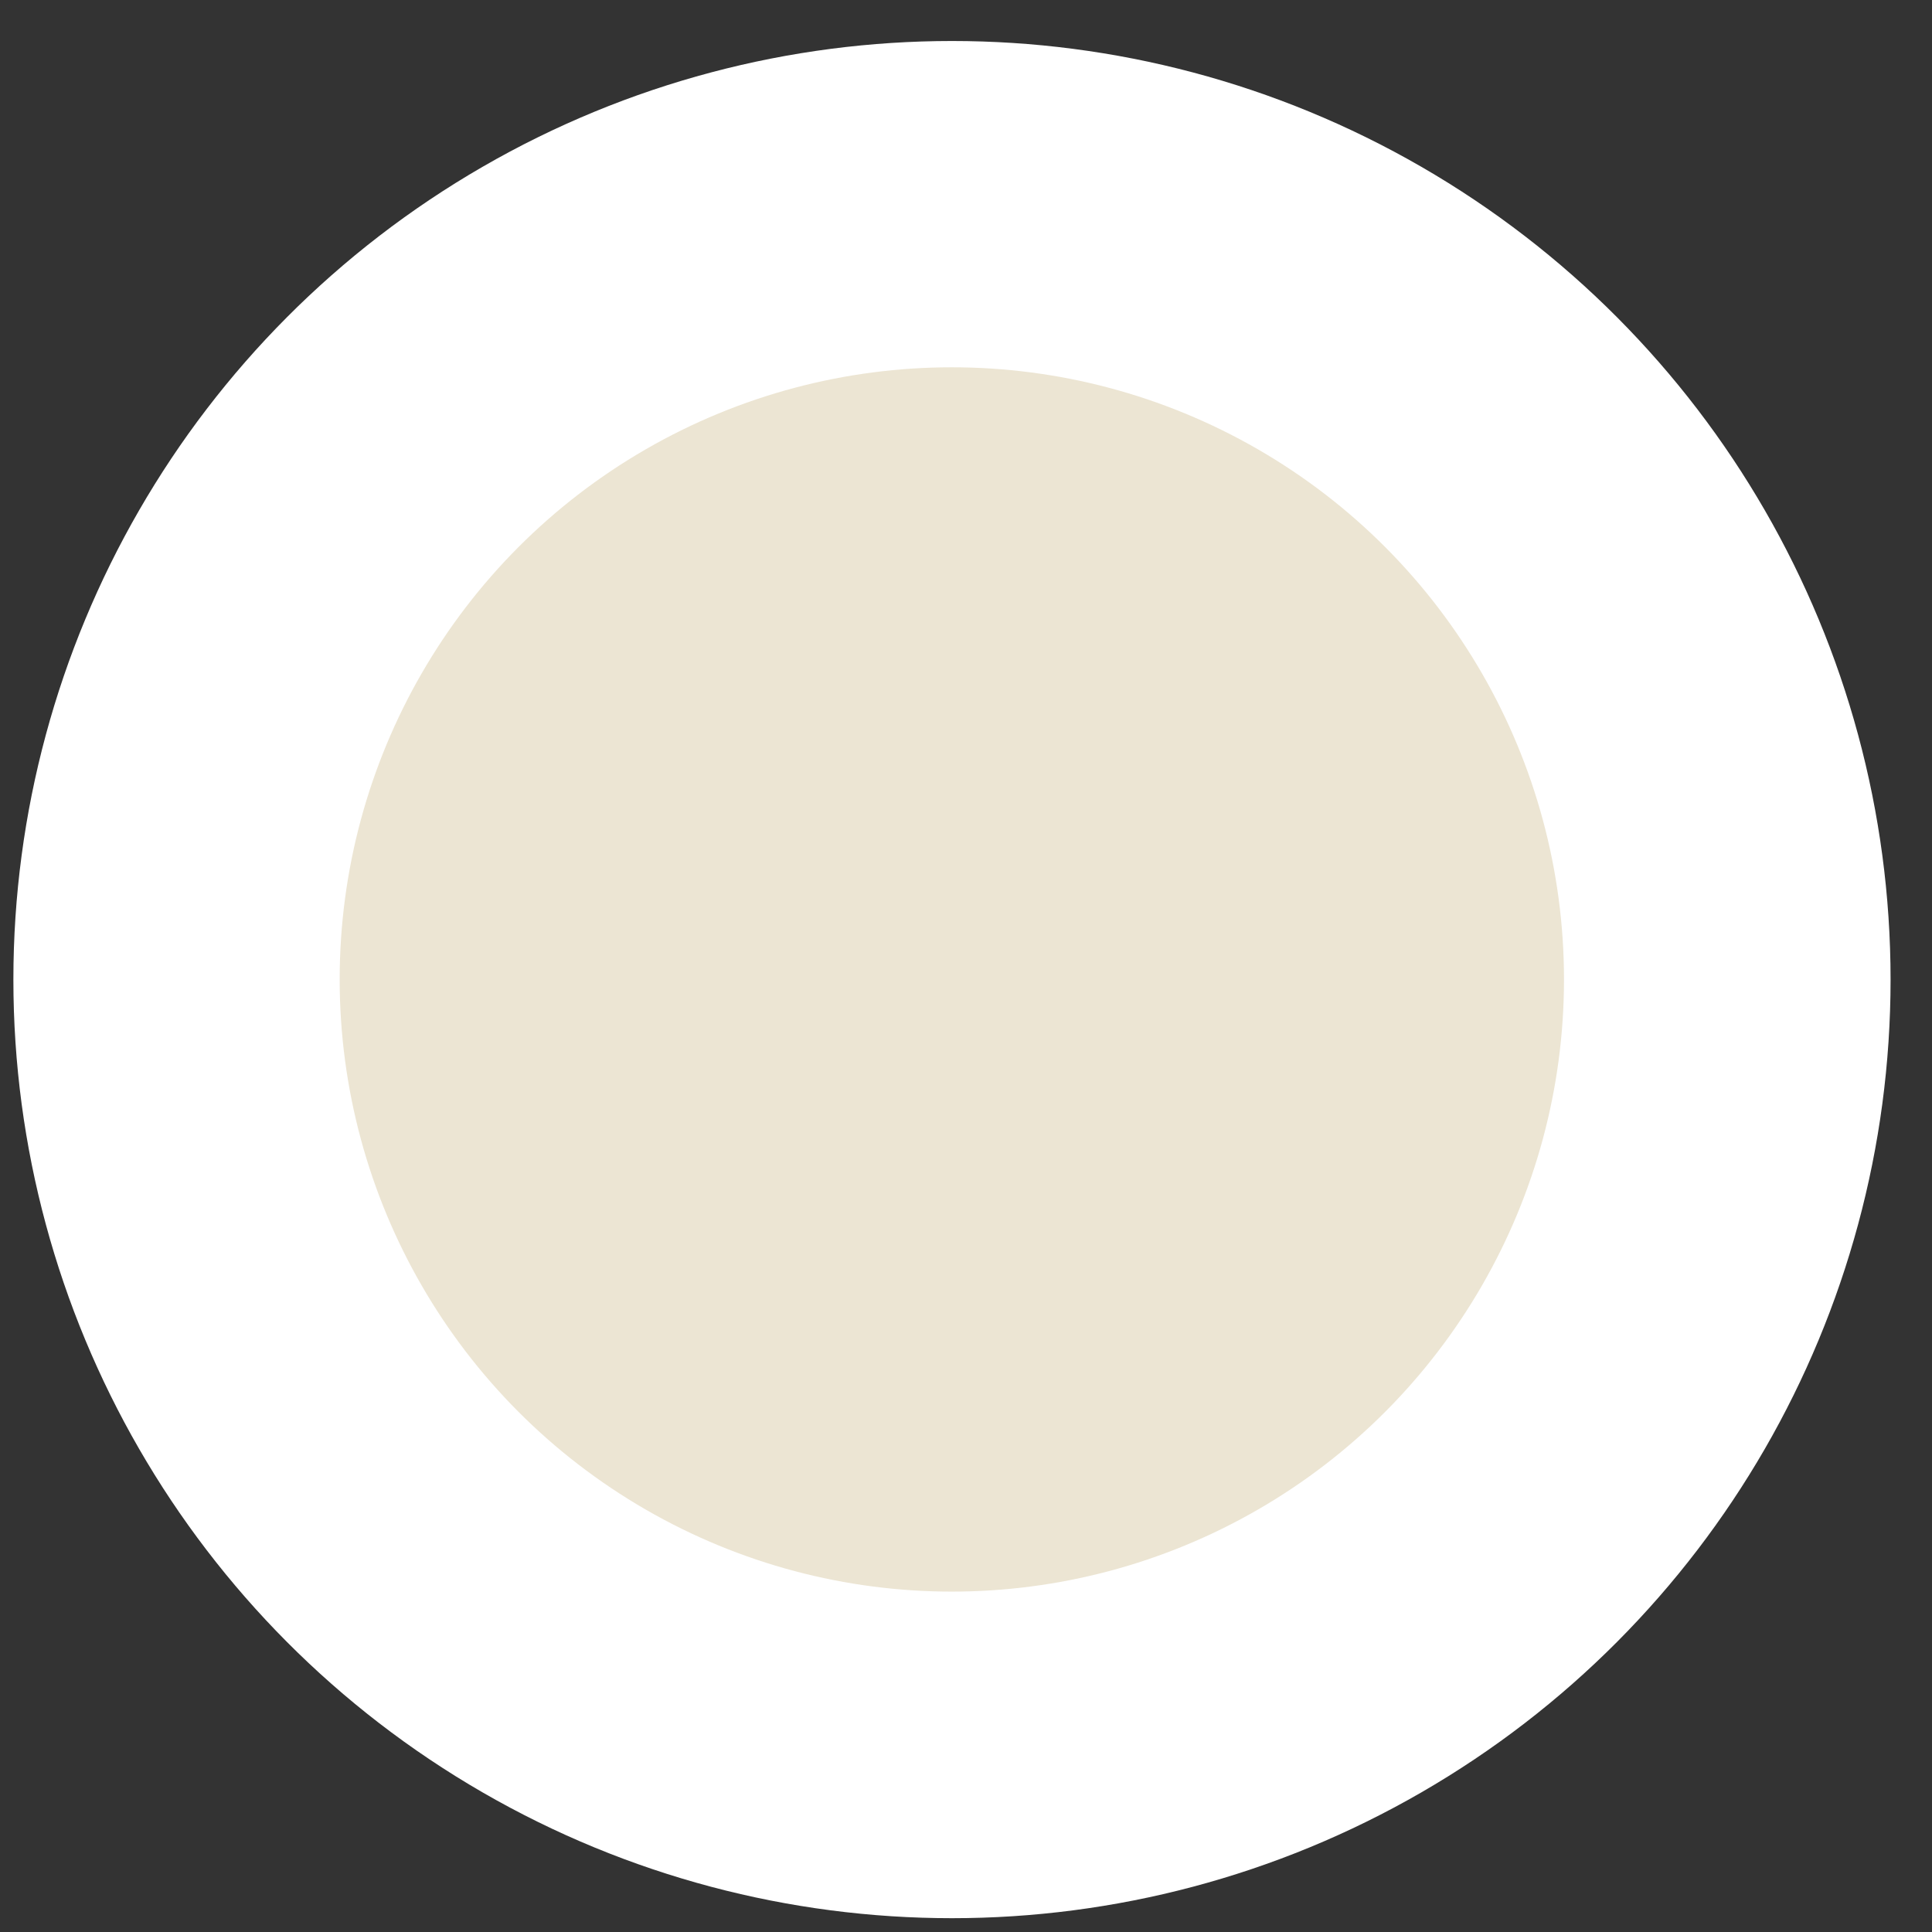 <svg width="27" height="27" viewBox="0 0 27 27" fill="none" xmlns="http://www.w3.org/2000/svg">
<rect x="0" y="0" width="27" height="27" fill="#333333" stroke="none"/>
<circle cx="13.304" cy="13.69" r="13.117" fill="white"/>
<circle cx="13.302" cy="13.688" r="8.555" fill="#ECE5D3"/>
</svg>

